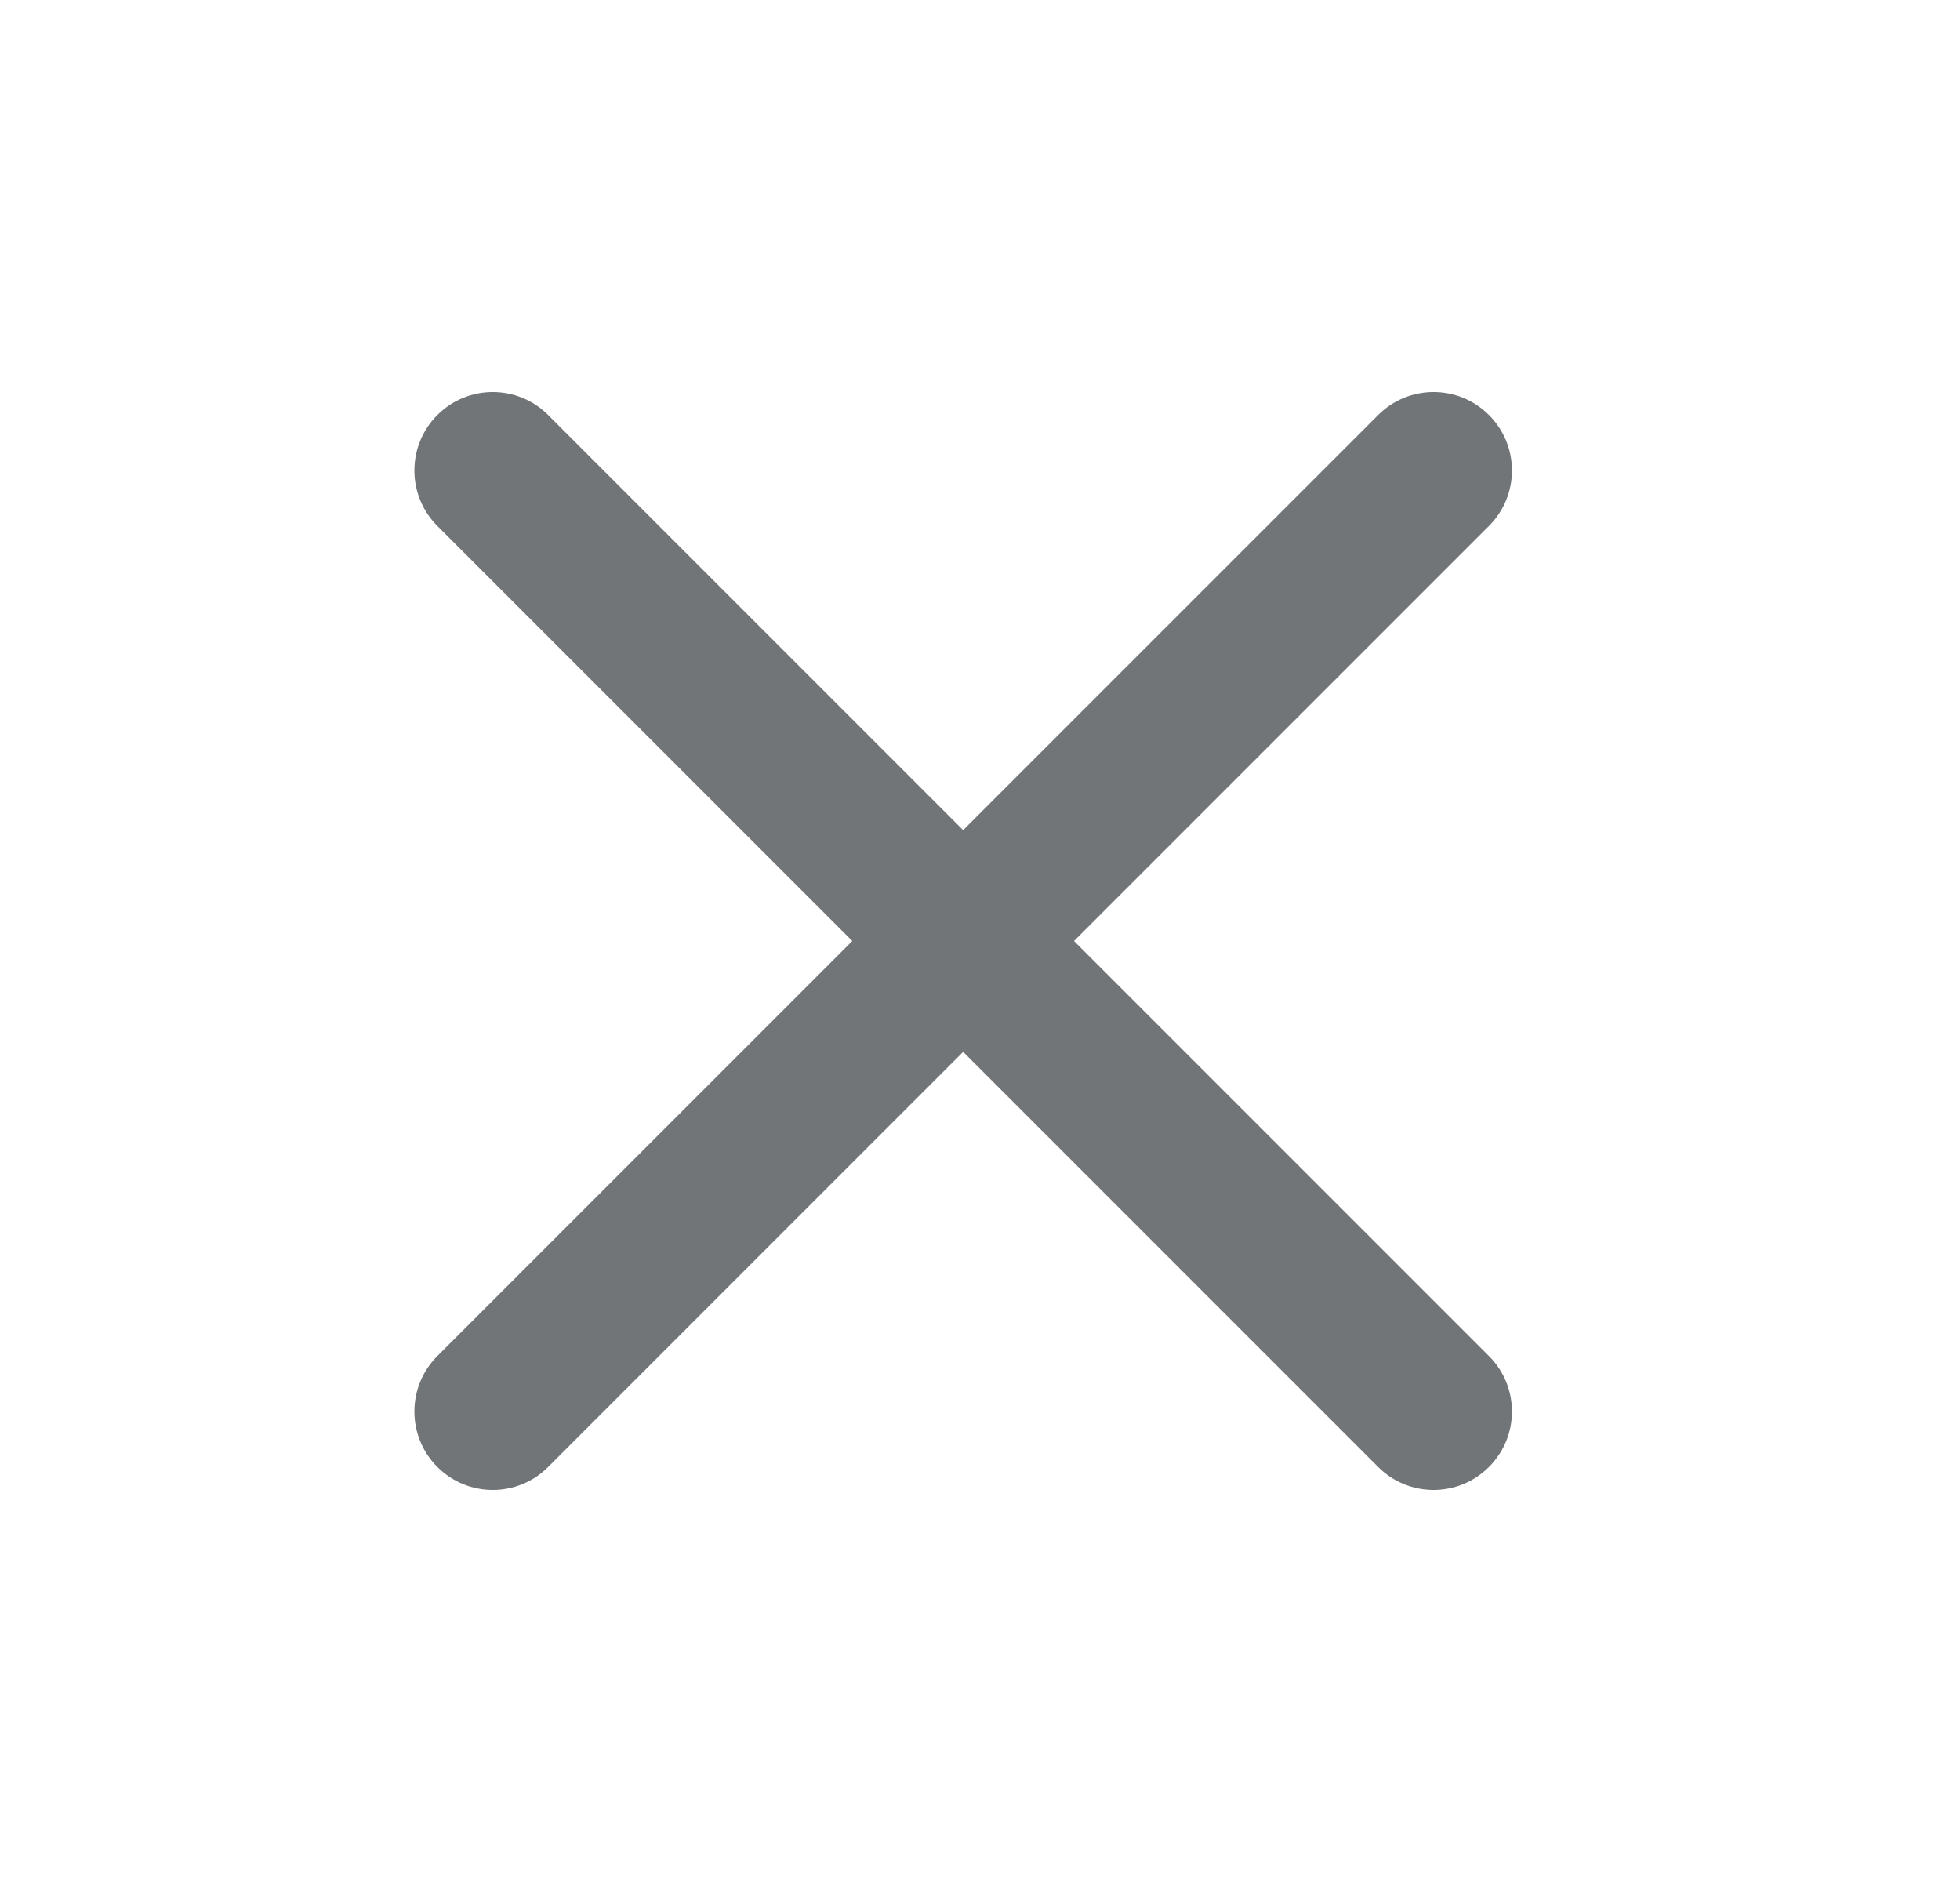<svg width="25" height="24" viewBox="0 0 25 24" fill="none" xmlns="http://www.w3.org/2000/svg">
<path fill-rule="evenodd" clip-rule="evenodd" d="M5.578 5.293C5.969 4.902 6.602 4.902 6.992 5.293L12.285 10.586L17.578 5.293C17.969 4.902 18.602 4.902 18.992 5.293C19.383 5.683 19.383 6.317 18.992 6.707L13.699 12L18.992 17.293C19.383 17.683 19.383 18.317 18.992 18.707C18.602 19.098 17.969 19.098 17.578 18.707L12.285 13.414L6.992 18.707C6.602 19.098 5.969 19.098 5.578 18.707C5.188 18.317 5.188 17.683 5.578 17.293L10.871 12L5.578 6.707C5.188 6.317 5.188 5.683 5.578 5.293Z" fill="#717577"/>
</svg>
